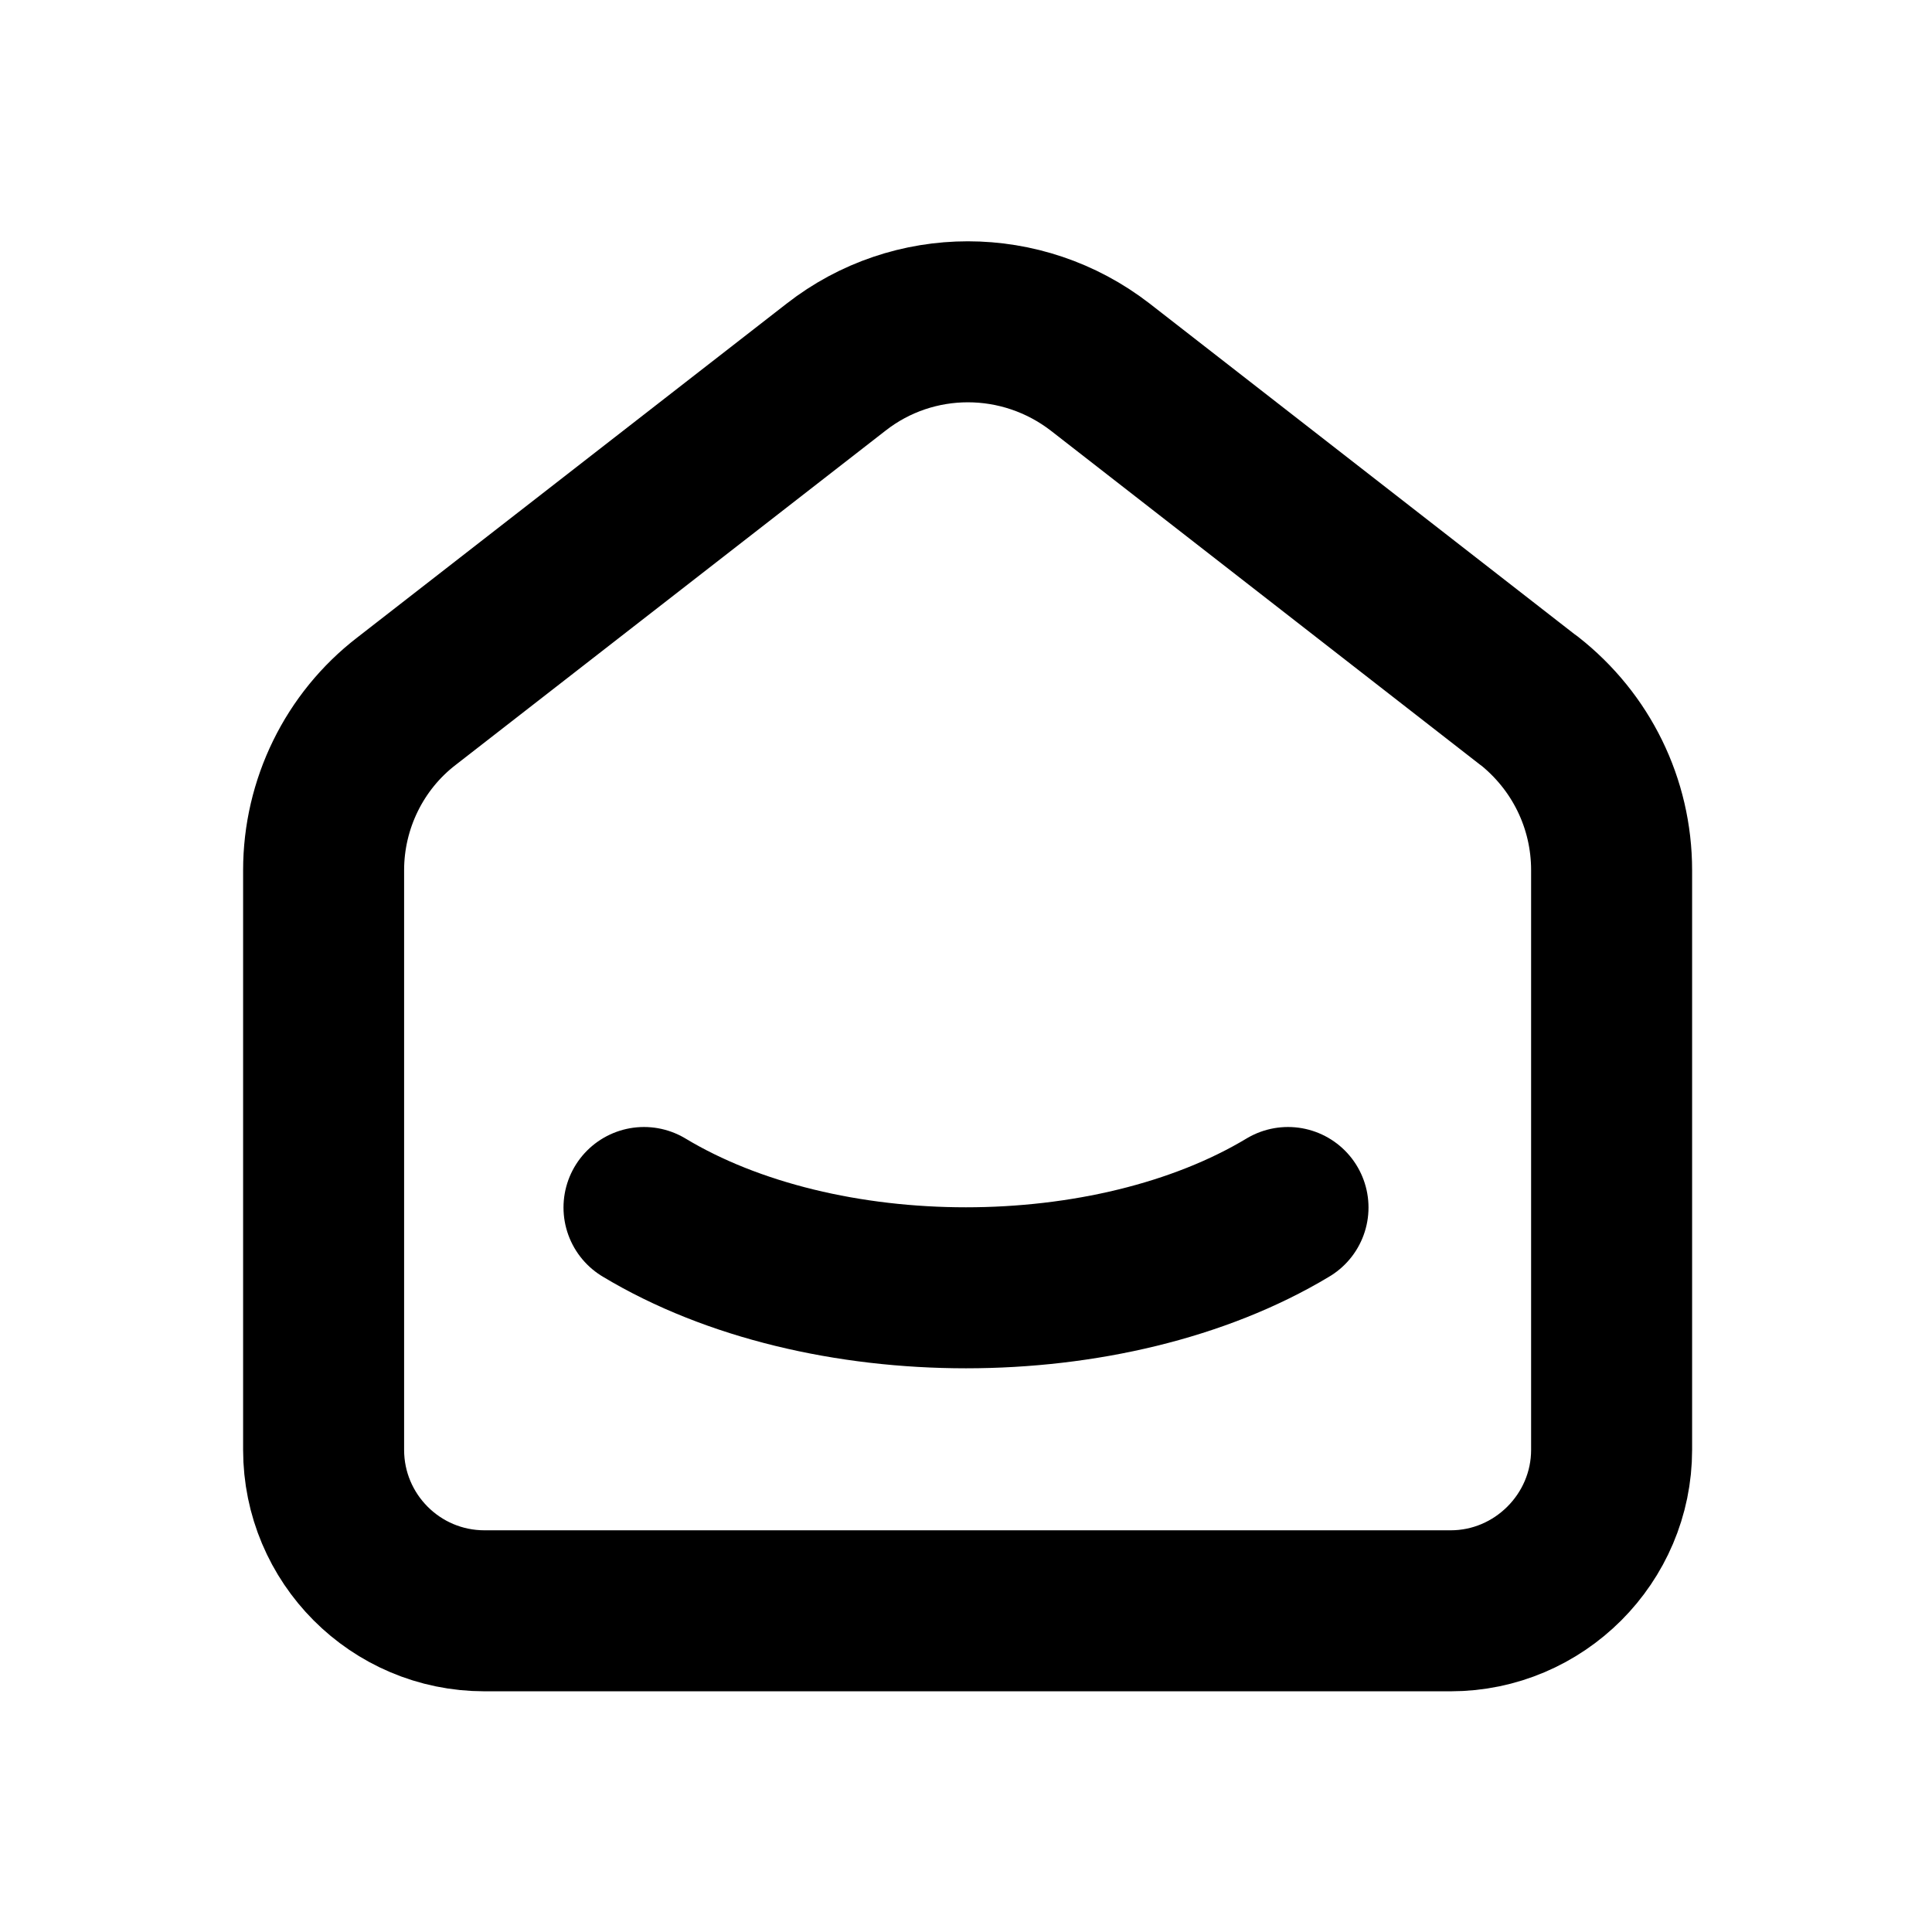 <svg viewBox="0 0 24 24" xmlns="http://www.w3.org/2000/svg"><g fill="none"><path d="M0 0h24v24H0Z"/><g stroke-linecap="round" stroke-width="2" stroke="#000" fill="none" stroke-linejoin="round"><path d="M19 8.71L13.667 4.56v0c-.97-.75-2.32-.75-3.28 0L5.05 8.71h0c-.65.5-1.03 1.28-1.03 2.1v7.2 0c0 1.1.89 2 2 2h12v0c1.1 0 2-.9 2-2v-7.2c0-.83-.38-1.6-1.03-2.11"/><path d="M16 15c-2.21 1.33-5.792 1.33-8 0"/></g></g></svg>